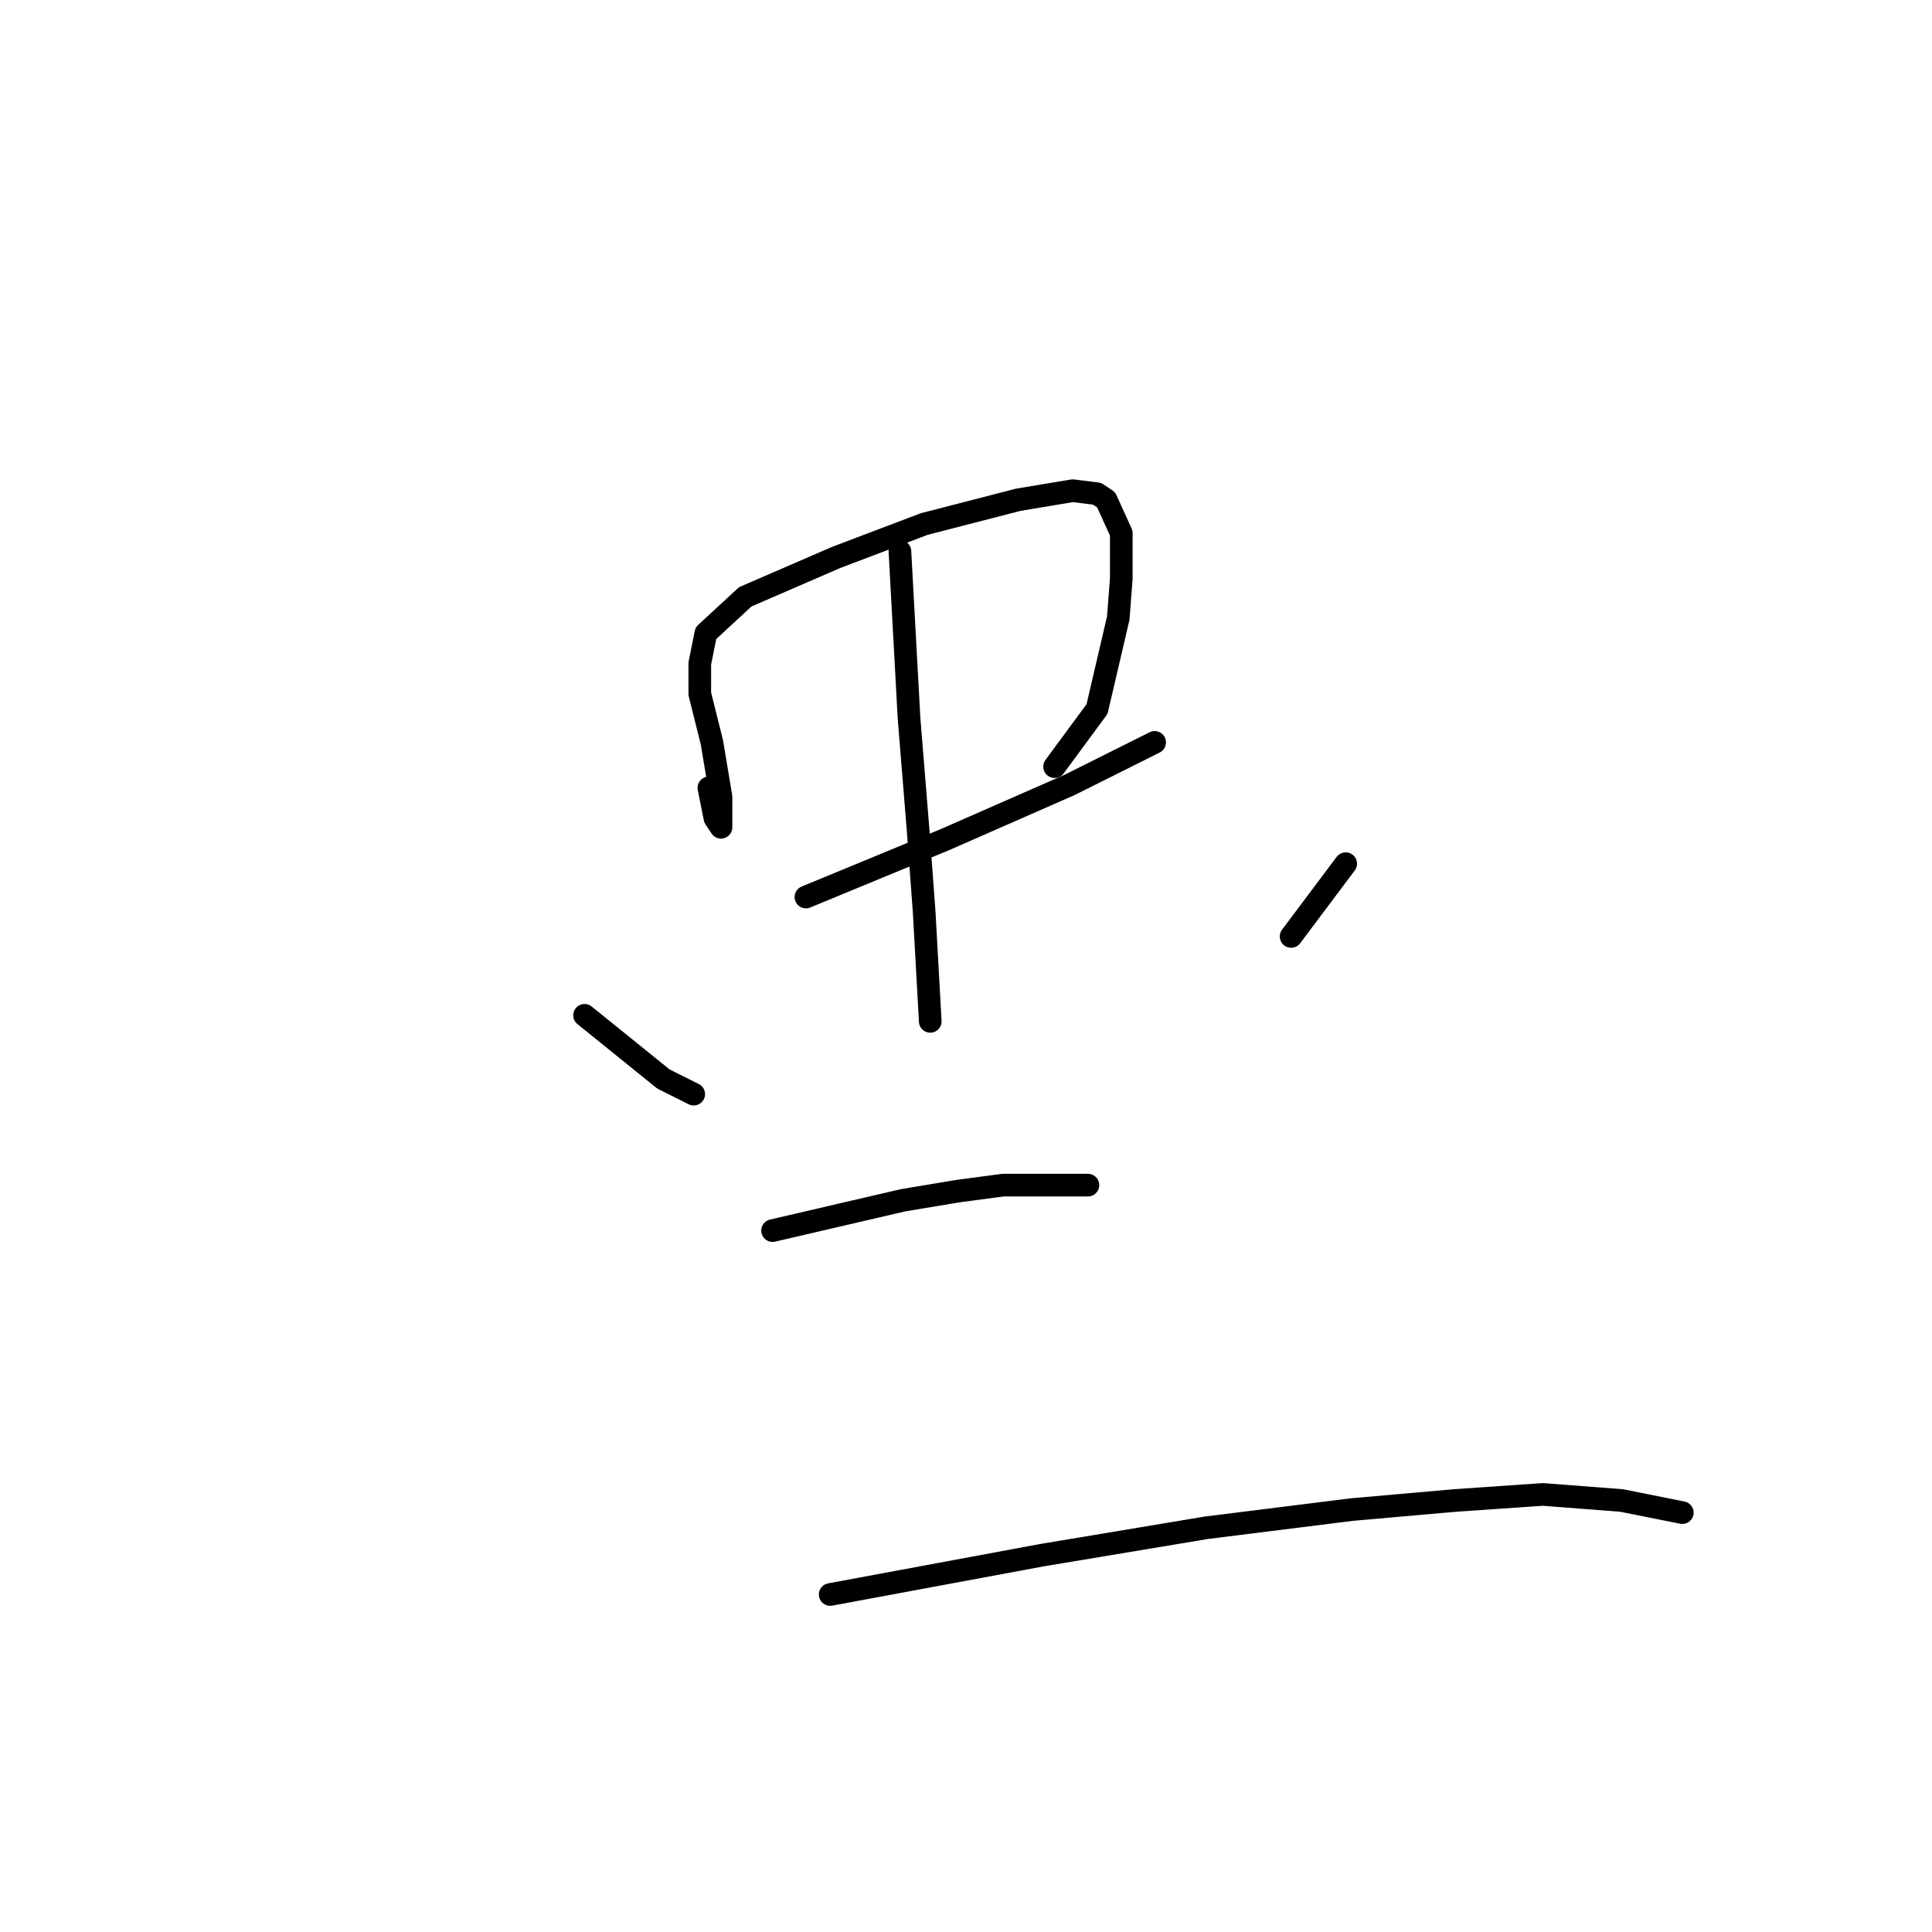 <?xml version="1.0" standalone="no"?>
    <svg width="256" height="256" xmlns="http://www.w3.org/2000/svg" version="1.1">
    <polyline stroke="black" stroke-width="3" stroke-linecap="round" fill="transparent" stroke-linejoin="round" points="93.931 104.397 94.734 108.415 95.538 109.62 95.538 105.602 94.332 98.37 92.725 91.941 92.725 87.922 93.529 83.904 98.752 79.082 110.807 73.859 122.459 69.439 134.916 66.224 142.148 65.019 145.363 65.421 146.568 66.224 148.577 70.644 148.577 76.672 148.176 81.895 145.363 93.95 139.738 101.584 139.738 101.584 " />
        <polyline stroke="black" stroke-width="3" stroke-linecap="round" fill="transparent" stroke-linejoin="round" points="106.789 118.862 125.272 111.228 141.747 103.995 149.783 99.977 152.997 98.37 152.997 98.37 " />
        <polyline stroke="black" stroke-width="3" stroke-linecap="round" fill="transparent" stroke-linejoin="round" points="119.245 73.055 120.45 95.155 121.656 110.022 122.459 120.871 123.263 135.337 123.263 135.337 " />
        <polyline stroke="black" stroke-width="3" stroke-linecap="round" fill="transparent" stroke-linejoin="round" points="77.456 134.533 87.903 142.971 91.922 144.98 91.922 144.98 " />
        <polyline stroke="black" stroke-width="3" stroke-linecap="round" fill="transparent" stroke-linejoin="round" points="178.312 114.442 171.079 124.086 171.079 124.086 " />
        <polyline stroke="black" stroke-width="3" stroke-linecap="round" fill="transparent" stroke-linejoin="round" points="102.369 163.062 119.647 159.044 126.879 157.838 132.907 157.035 139.336 157.035 144.157 157.035 144.157 157.035 " />
        <polyline stroke="black" stroke-width="3" stroke-linecap="round" fill="transparent" stroke-linejoin="round" points="110.003 211.28 138.13 206.056 159.828 202.44 179.115 200.029 192.777 198.823 204.43 198.02 214.877 198.823 222.913 200.431 222.913 200.431 " />
        </svg>